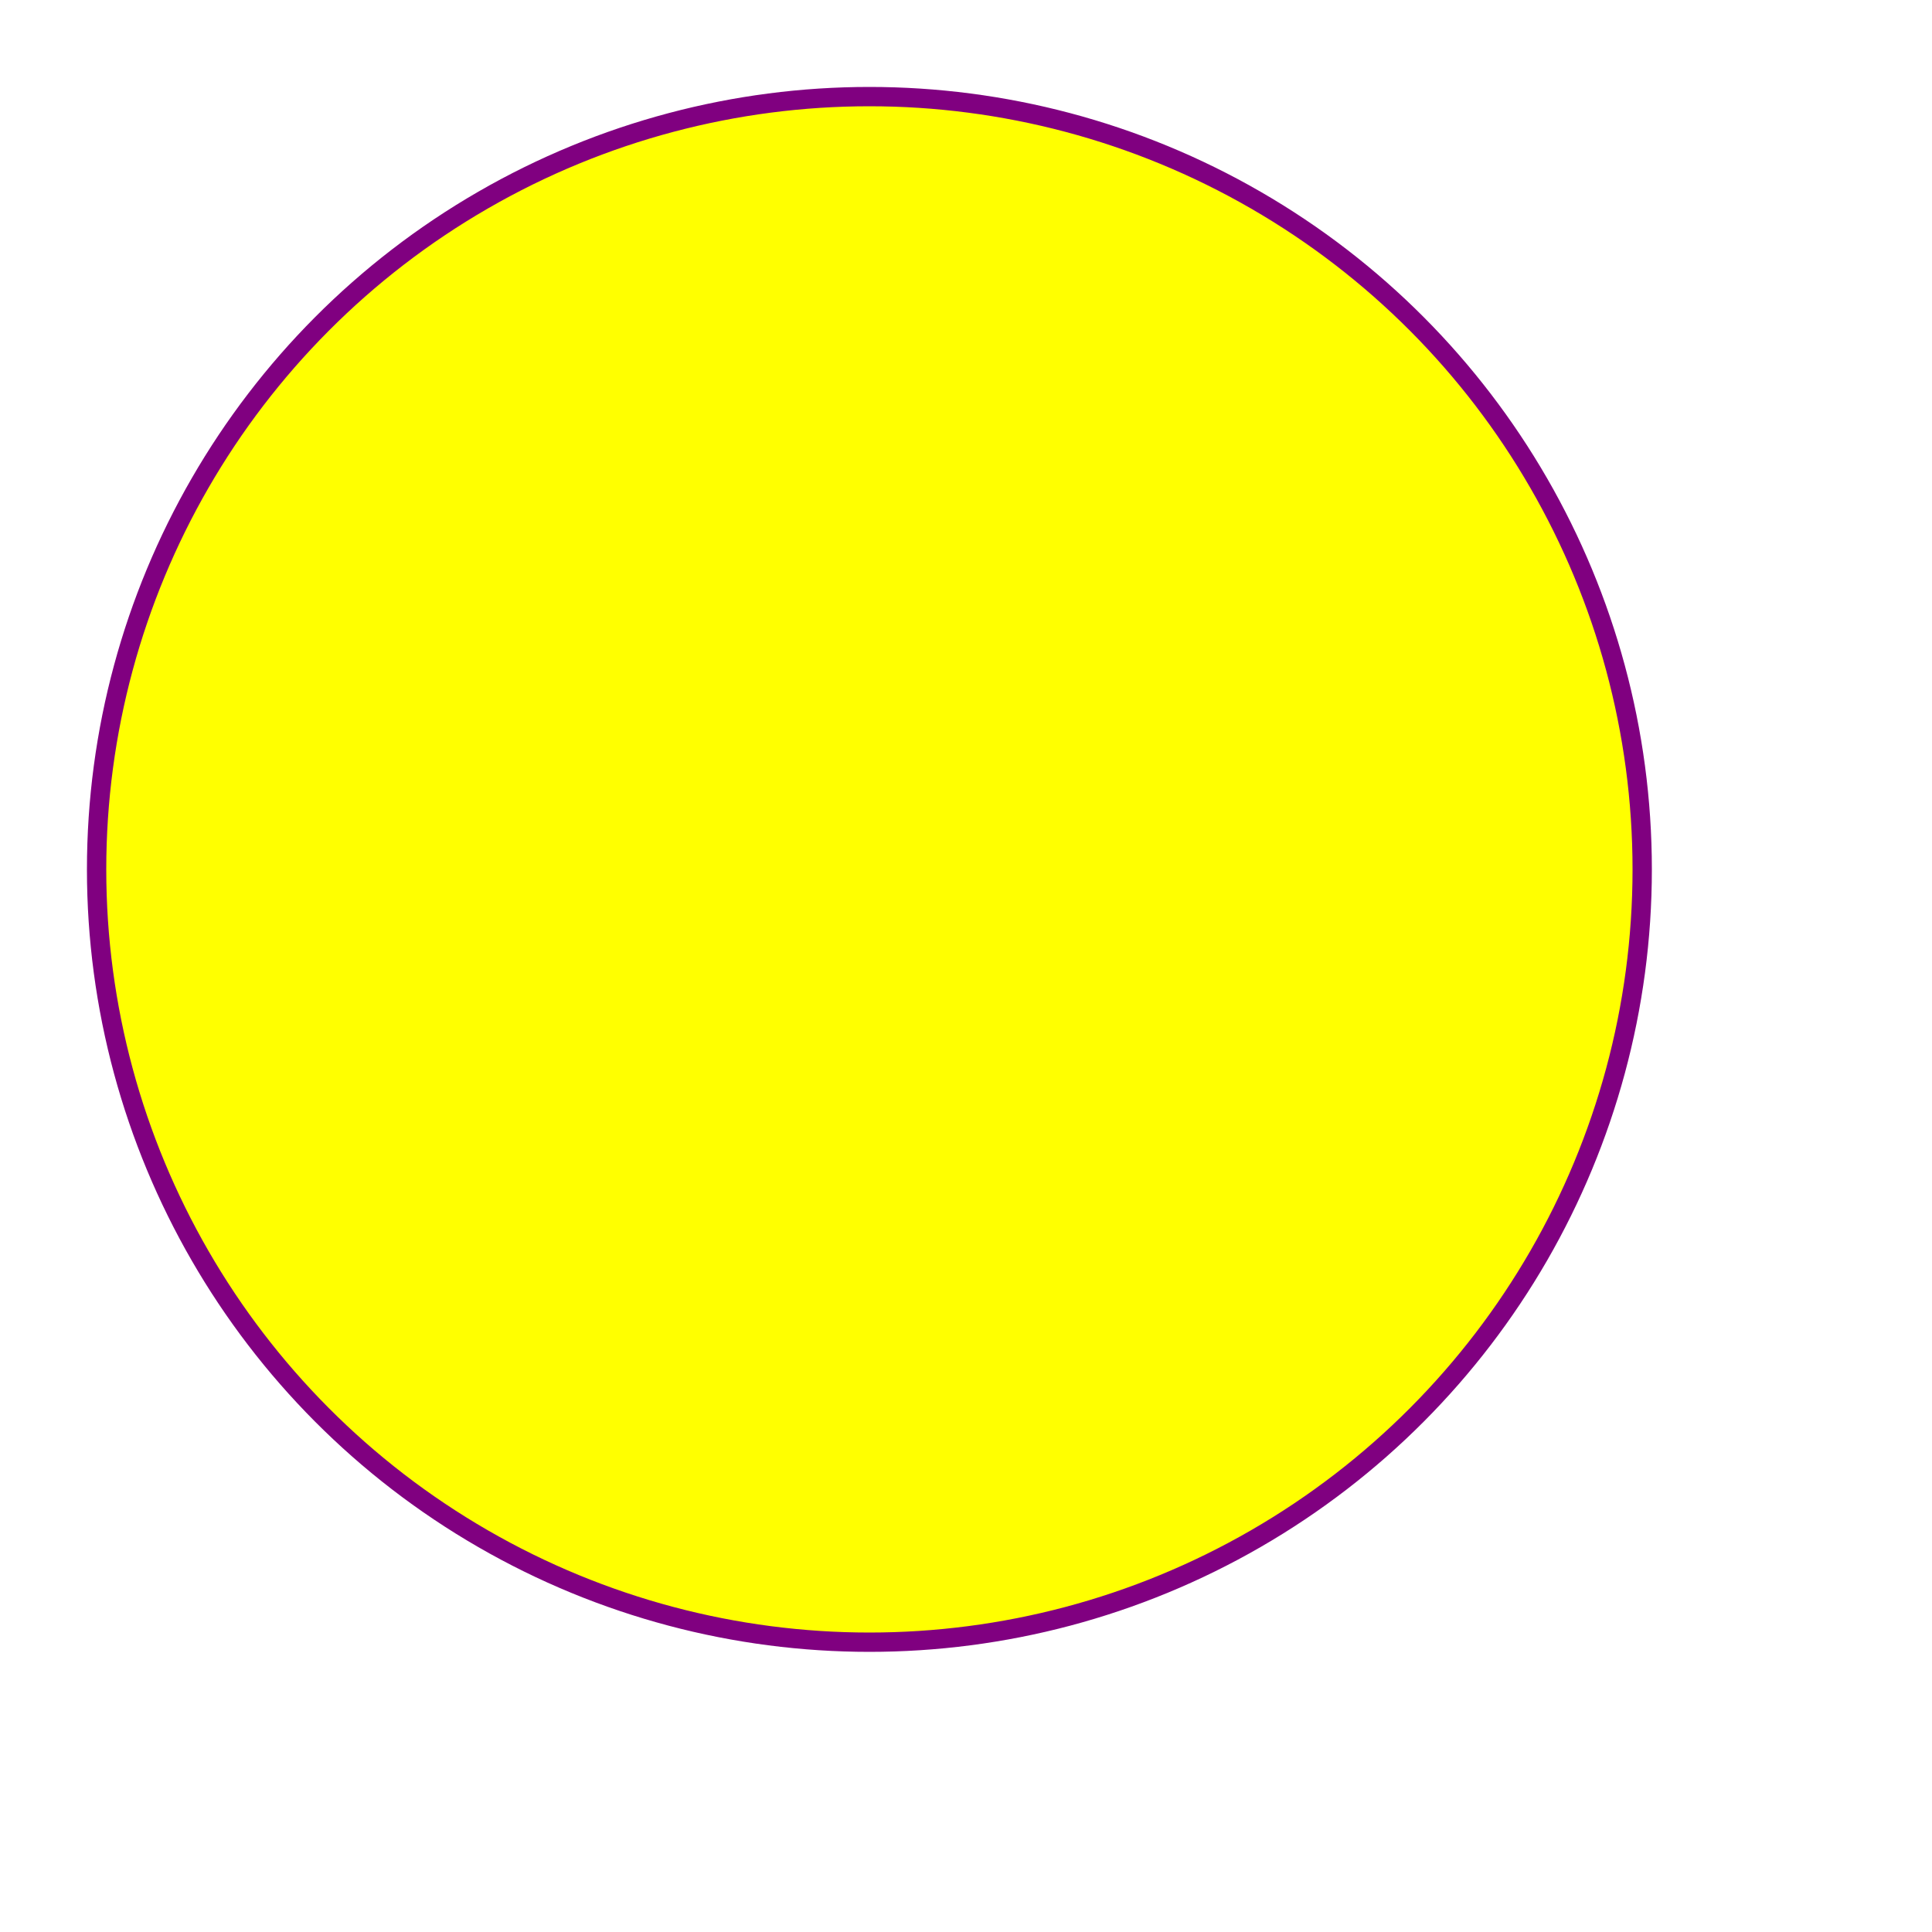 <svg width="200" height="200"
  xmlns="http://www.w3.org/2000/svg" xmlns:xlink="http://www.w3.org/1999/xlink">       
  <ellipse cx="90" cy="90" rx="80" ry="80"
  style="fill:yellow;stroke:purple;stroke-width:2" />
  <image x="32" y="100" href="https://dtinth.github.io/dtinth/test.svg?vv=1" height="100" width="100"/>
</svg>
